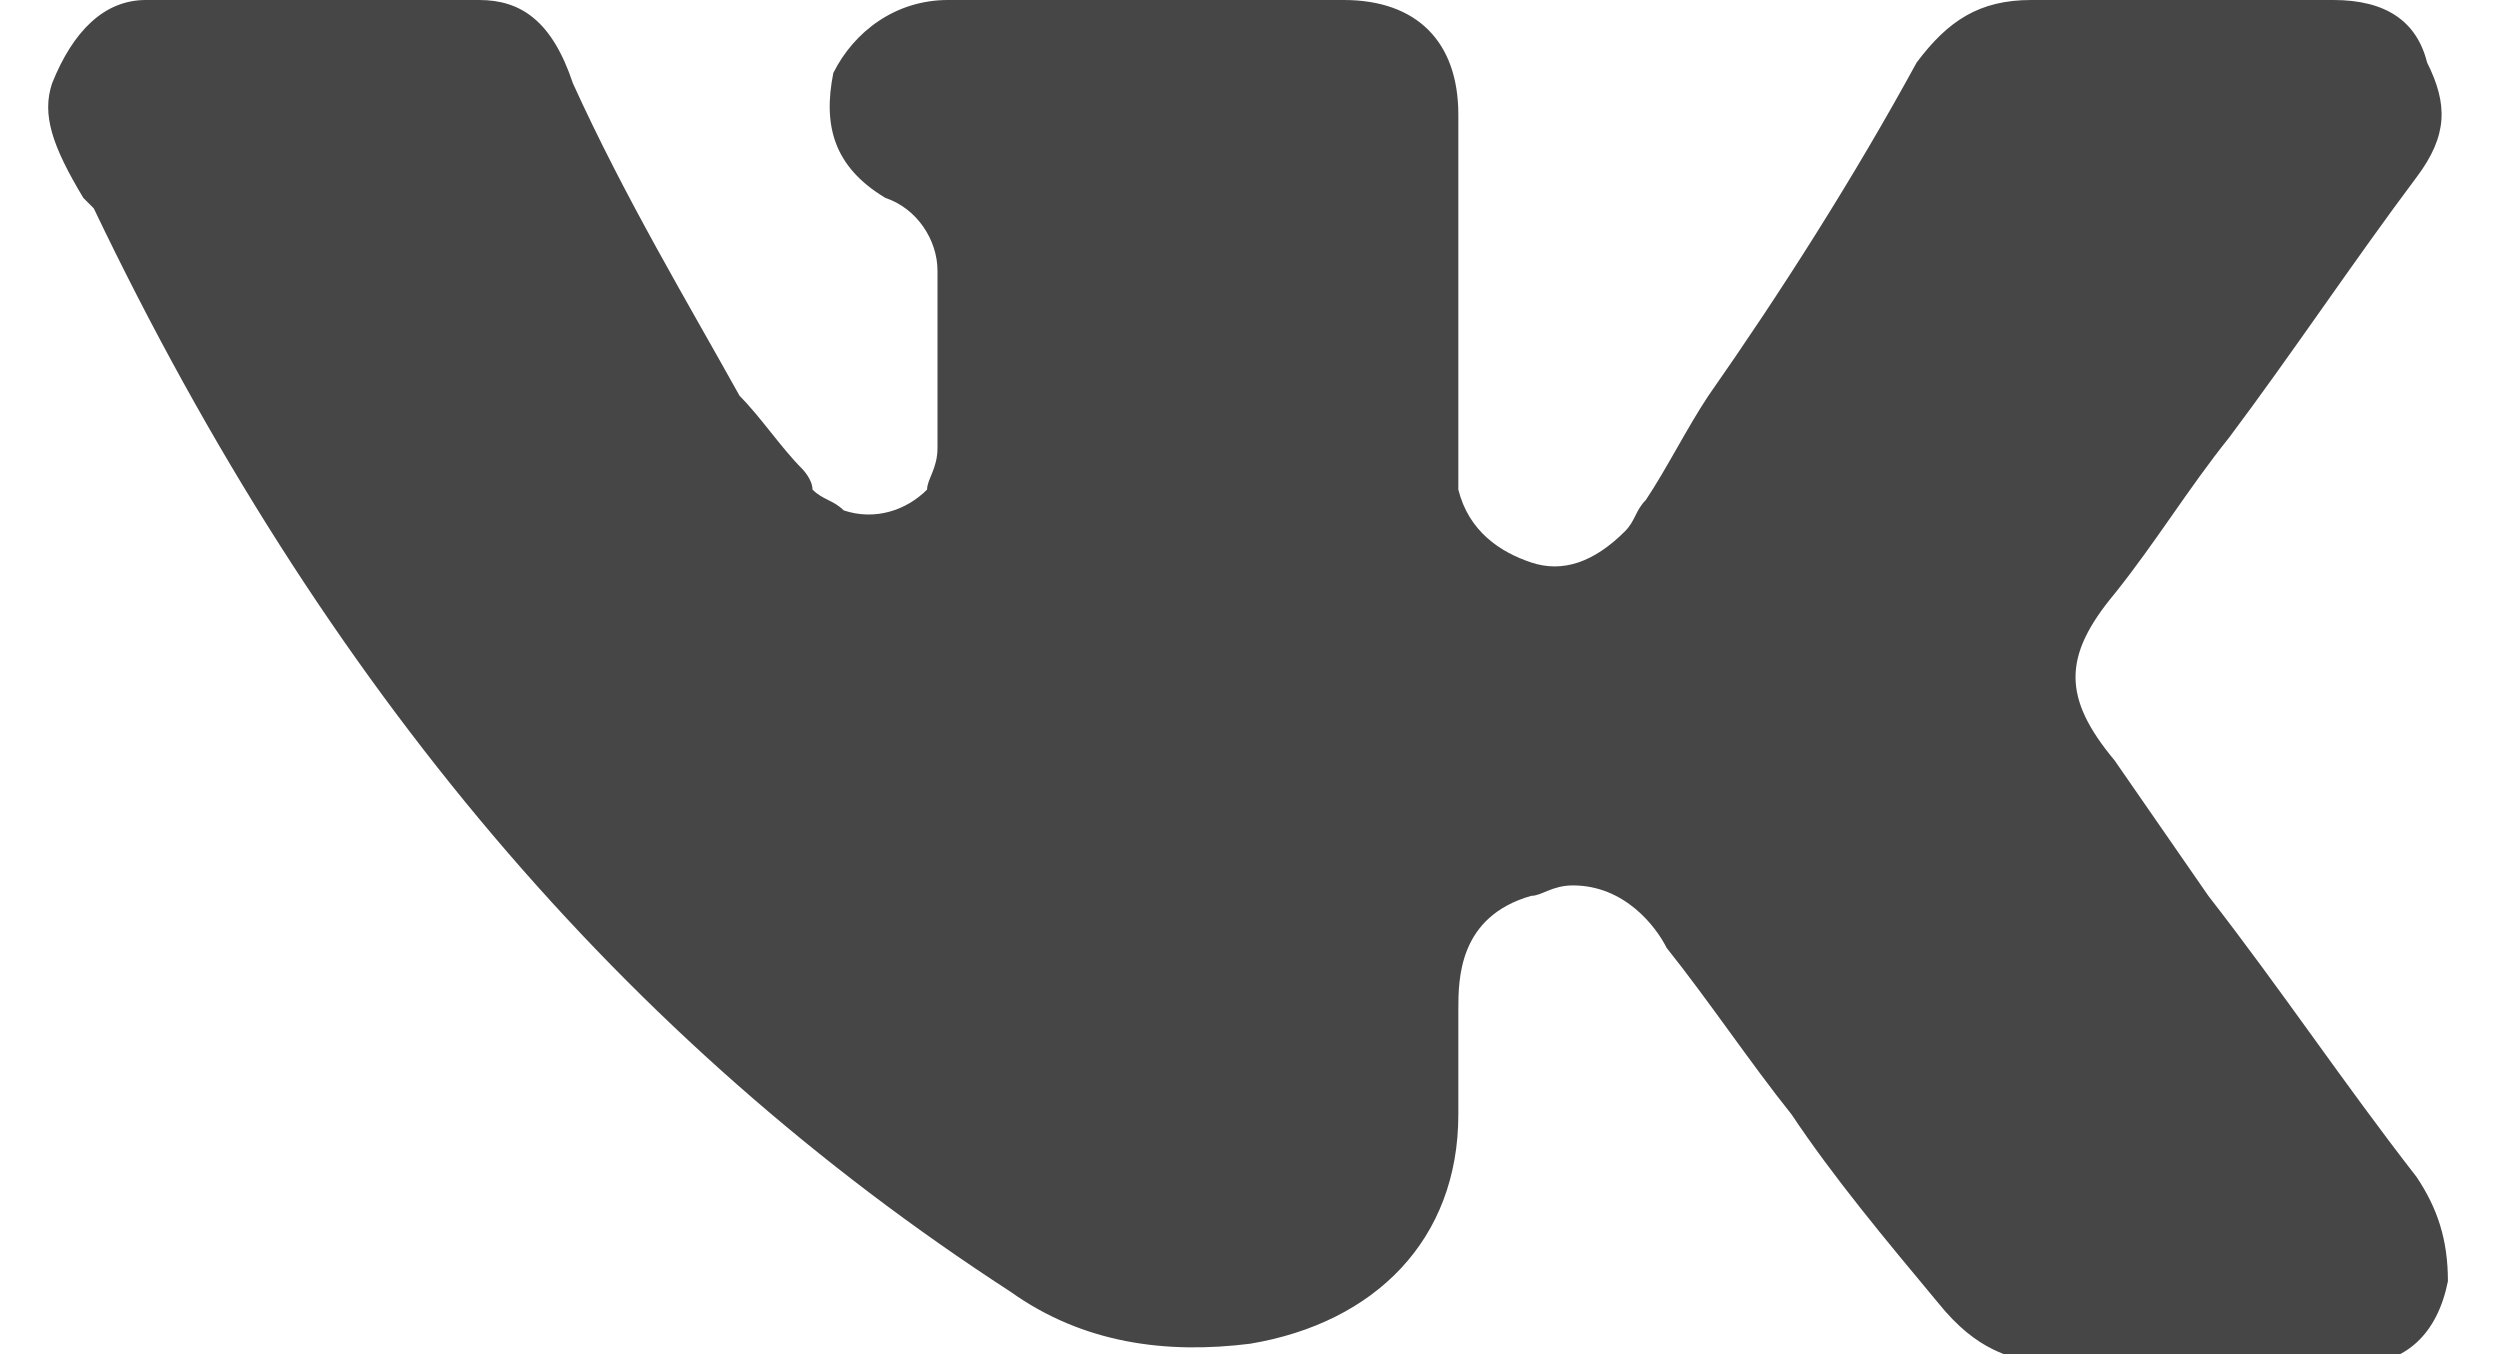 <?xml version="1.0" encoding="utf-8"?>
<!-- Generator: Adobe Illustrator 22.1.0, SVG Export Plug-In . SVG Version: 6.00 Build 0)  -->
<svg version="1.1" id="Layer_1" xmlns="http://www.w3.org/2000/svg" xmlns:xlink="http://www.w3.org/1999/xlink" x="0px" y="0px"
	 viewBox="0 0 24 13" style="enable-background:new 0 0 24 13;" xml:space="preserve">
<style type="text/css">
	.st0{fill:#464646;}
</style>
<path class="st0" d="M23.2,11.3c-0.7-0.9-1.3-1.8-2-2.7l-0.9-1.3c-0.5-0.6-0.5-1,0-1.6c0.4-0.5,0.7-1,1.1-1.5l0,0
	c0.6-0.8,1.2-1.7,1.8-2.5c0.3-0.4,0.3-0.7,0.1-1.1C23.2,0.2,22.9,0,22.4,0l-0.1,0c-0.9,0-1.8,0-2.8,0c-0.5,0-0.8,0.2-1.1,0.6
	c-0.6,1.1-1.3,2.2-2,3.2c-0.2,0.3-0.4,0.7-0.6,1l0,0c-0.1,0.1-0.1,0.2-0.2,0.3c-0.3,0.3-0.6,0.4-0.9,0.3c-0.3-0.1-0.6-0.3-0.7-0.7
	C14,4.6,14,4.4,14,4.2c0-0.4,0-0.8,0-1.1c0-0.7,0-1.3,0-2C14,0.4,13.6,0,12.9,0c-0.4,0-0.9,0-1.3,0l-0.1,0c-0.2,0-0.3,0-0.5,0
	c-0.2,0-0.4,0-0.6,0C10,0,9.5,0,9.1,0C8.6,0,8.2,0.3,8,0.7c-0.1,0.5,0,0.9,0.5,1.2C8.8,2,9,2.3,9,2.6c0,0.6,0,1.1,0,1.7
	c0,0.2-0.1,0.3-0.1,0.4C8.7,4.9,8.4,5,8.1,4.9C8,4.8,7.9,4.8,7.8,4.7C7.8,4.6,7.7,4.5,7.7,4.5C7.5,4.3,7.3,4,7.1,3.8
	c-0.5-0.9-1.1-1.9-1.6-3C5.3,0.2,5,0,4.6,0c-0.9,0-2,0-3.2,0C1,0,0.7,0.3,0.5,0.8c-0.1,0.3,0,0.6,0.3,1.1C0.8,1.9,0.9,2,0.9,2
	C3.1,6.6,6,10,9.7,12.4c0.7,0.5,1.5,0.6,2.3,0.5c1.2-0.2,2-1,2-2.2c0-0.2,0-0.4,0-0.6V9.7c0-0.3,0-0.9,0.7-1.1
	c0.1,0,0.2-0.1,0.4-0.1c0.5,0,0.8,0.4,0.9,0.6c0.4,0.5,0.8,1.1,1.2,1.6c0.4,0.6,0.9,1.2,1.4,1.8c0.4,0.5,0.7,0.5,0.9,0.6l0.4,0
	c0.4,0,0.9,0,1.3,0c0.5,0,1,0,1.4,0c0.5,0,0.8-0.3,0.9-0.8C23.5,11.9,23.4,11.6,23.2,11.3z"/>
</svg>
